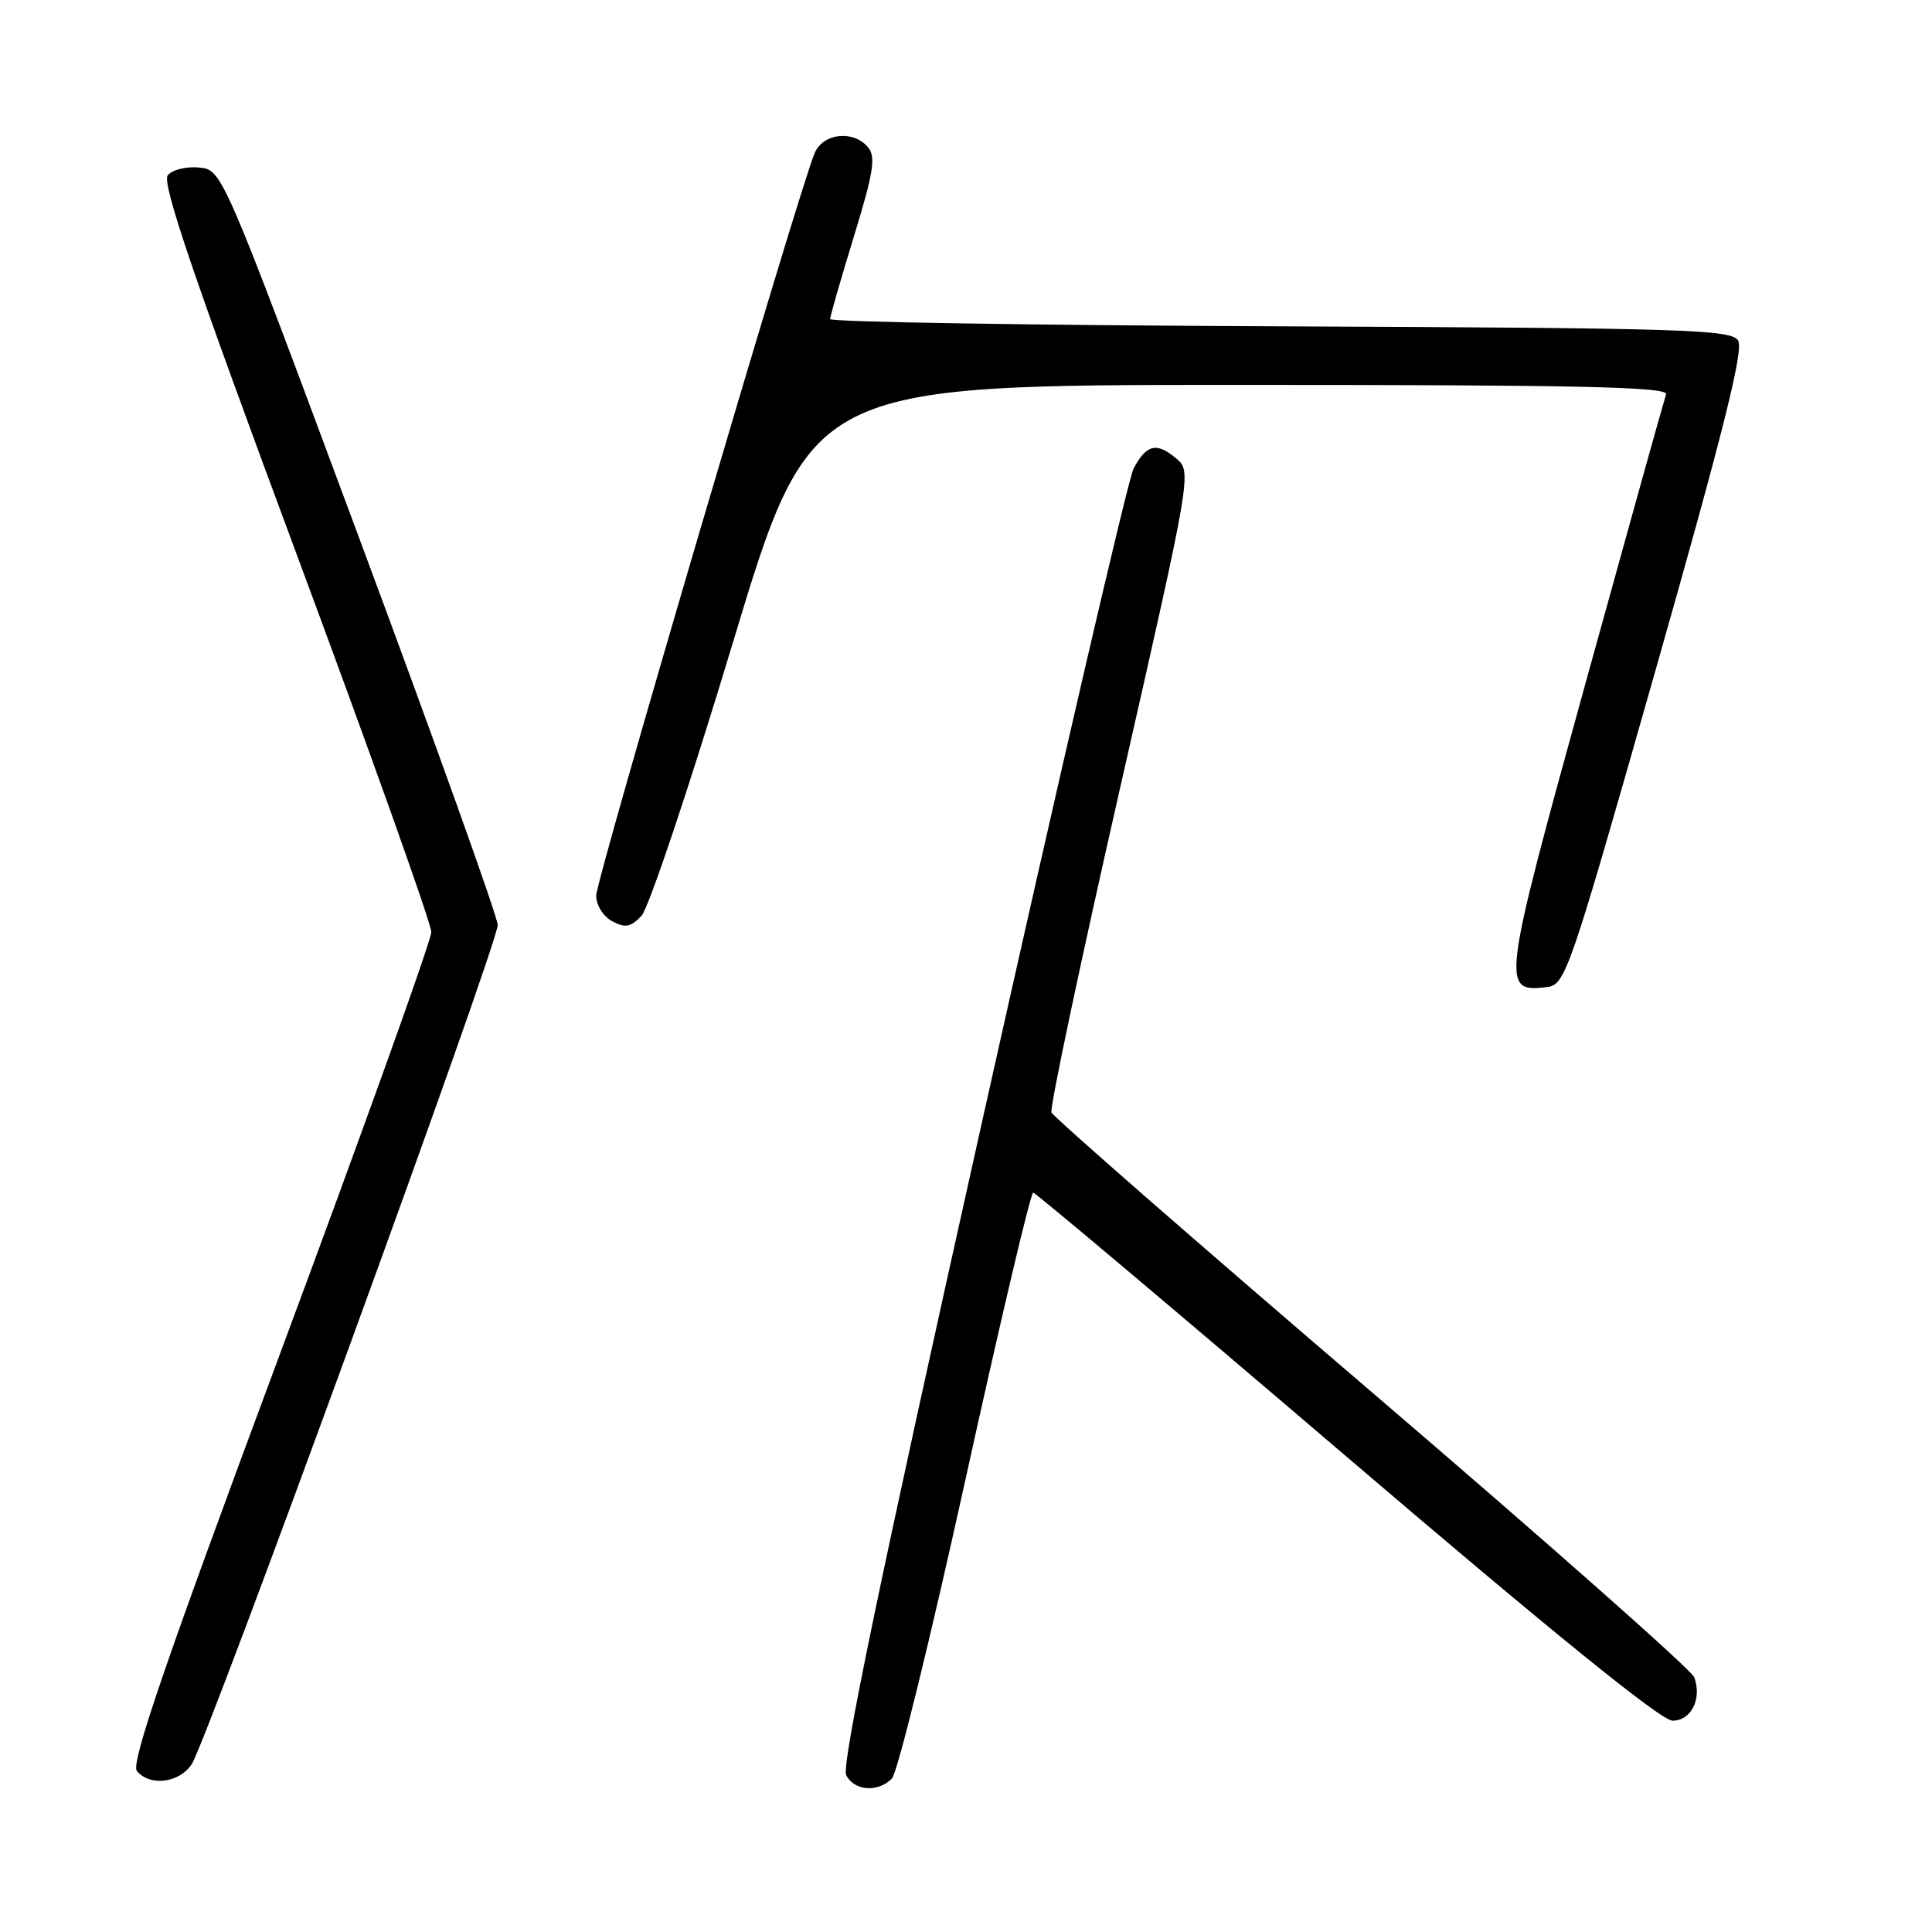 <?xml version="1.0" encoding="UTF-8" standalone="no"?>
<!DOCTYPE svg PUBLIC "-//W3C//DTD SVG 1.1//EN" "http://www.w3.org/Graphics/SVG/1.1/DTD/svg11.dtd" >
<svg xmlns="http://www.w3.org/2000/svg" xmlns:xlink="http://www.w3.org/1999/xlink" version="1.1" viewBox="0 0 256 256">
 <g >
 <path fill="currentColor"
d=" M 118.18 235.67 C 118.91 234.94 123.28 217.16 127.90 196.17 C 132.52 175.18 136.57 158.01 136.90 158.03 C 137.23 158.04 155.92 173.79 178.44 193.03 C 205.82 216.42 220.12 228.00 221.62 228.00 C 224.09 228.00 225.54 225.11 224.50 222.25 C 224.15 221.29 204.94 204.30 181.81 184.50 C 158.67 164.70 139.56 148.00 139.32 147.40 C 139.09 146.79 143.18 127.44 148.42 104.40 C 157.94 62.50 157.94 62.50 155.82 60.72 C 153.25 58.56 151.91 58.89 150.21 62.08 C 149.49 63.41 140.42 102.52 130.05 148.99 C 116.54 209.52 111.46 233.99 112.13 235.24 C 113.24 237.32 116.32 237.54 118.18 235.67 Z  M 25.41 233.75 C 27.56 230.40 66.01 124.97 65.95 122.57 C 65.92 121.43 57.69 98.45 47.67 71.50 C 29.45 22.50 29.45 22.50 26.39 22.20 C 24.71 22.03 22.84 22.49 22.23 23.22 C 21.41 24.21 25.55 36.42 39.15 73.02 C 49.06 99.68 57.16 122.40 57.15 123.50 C 57.15 124.60 48.12 149.76 37.09 179.42 C 21.84 220.41 17.30 233.66 18.14 234.67 C 19.87 236.75 23.79 236.25 25.41 233.75 Z  M 219.42 88.62 C 228.36 57.19 231.07 46.34 230.31 45.12 C 229.38 43.66 223.41 43.47 169.64 43.24 C 136.84 43.10 110.00 42.67 110.00 42.28 C 110.00 41.89 111.42 36.96 113.15 31.32 C 115.74 22.88 116.07 20.79 115.03 19.53 C 113.10 17.21 109.13 17.61 107.96 20.25 C 106.01 24.66 79.00 116.46 79.00 118.67 C 79.00 119.95 79.92 121.42 81.12 122.07 C 82.85 122.99 83.57 122.86 85.00 121.35 C 85.96 120.33 91.40 104.09 97.08 85.25 C 107.41 51.00 107.41 51.00 164.31 51.00 C 209.41 51.00 221.12 51.26 220.76 52.25 C 220.52 52.94 215.69 70.26 210.03 90.74 C 199.00 130.68 198.90 131.50 204.91 130.80 C 207.43 130.51 207.83 129.35 219.42 88.62 Z "/>
</g>
</svg>